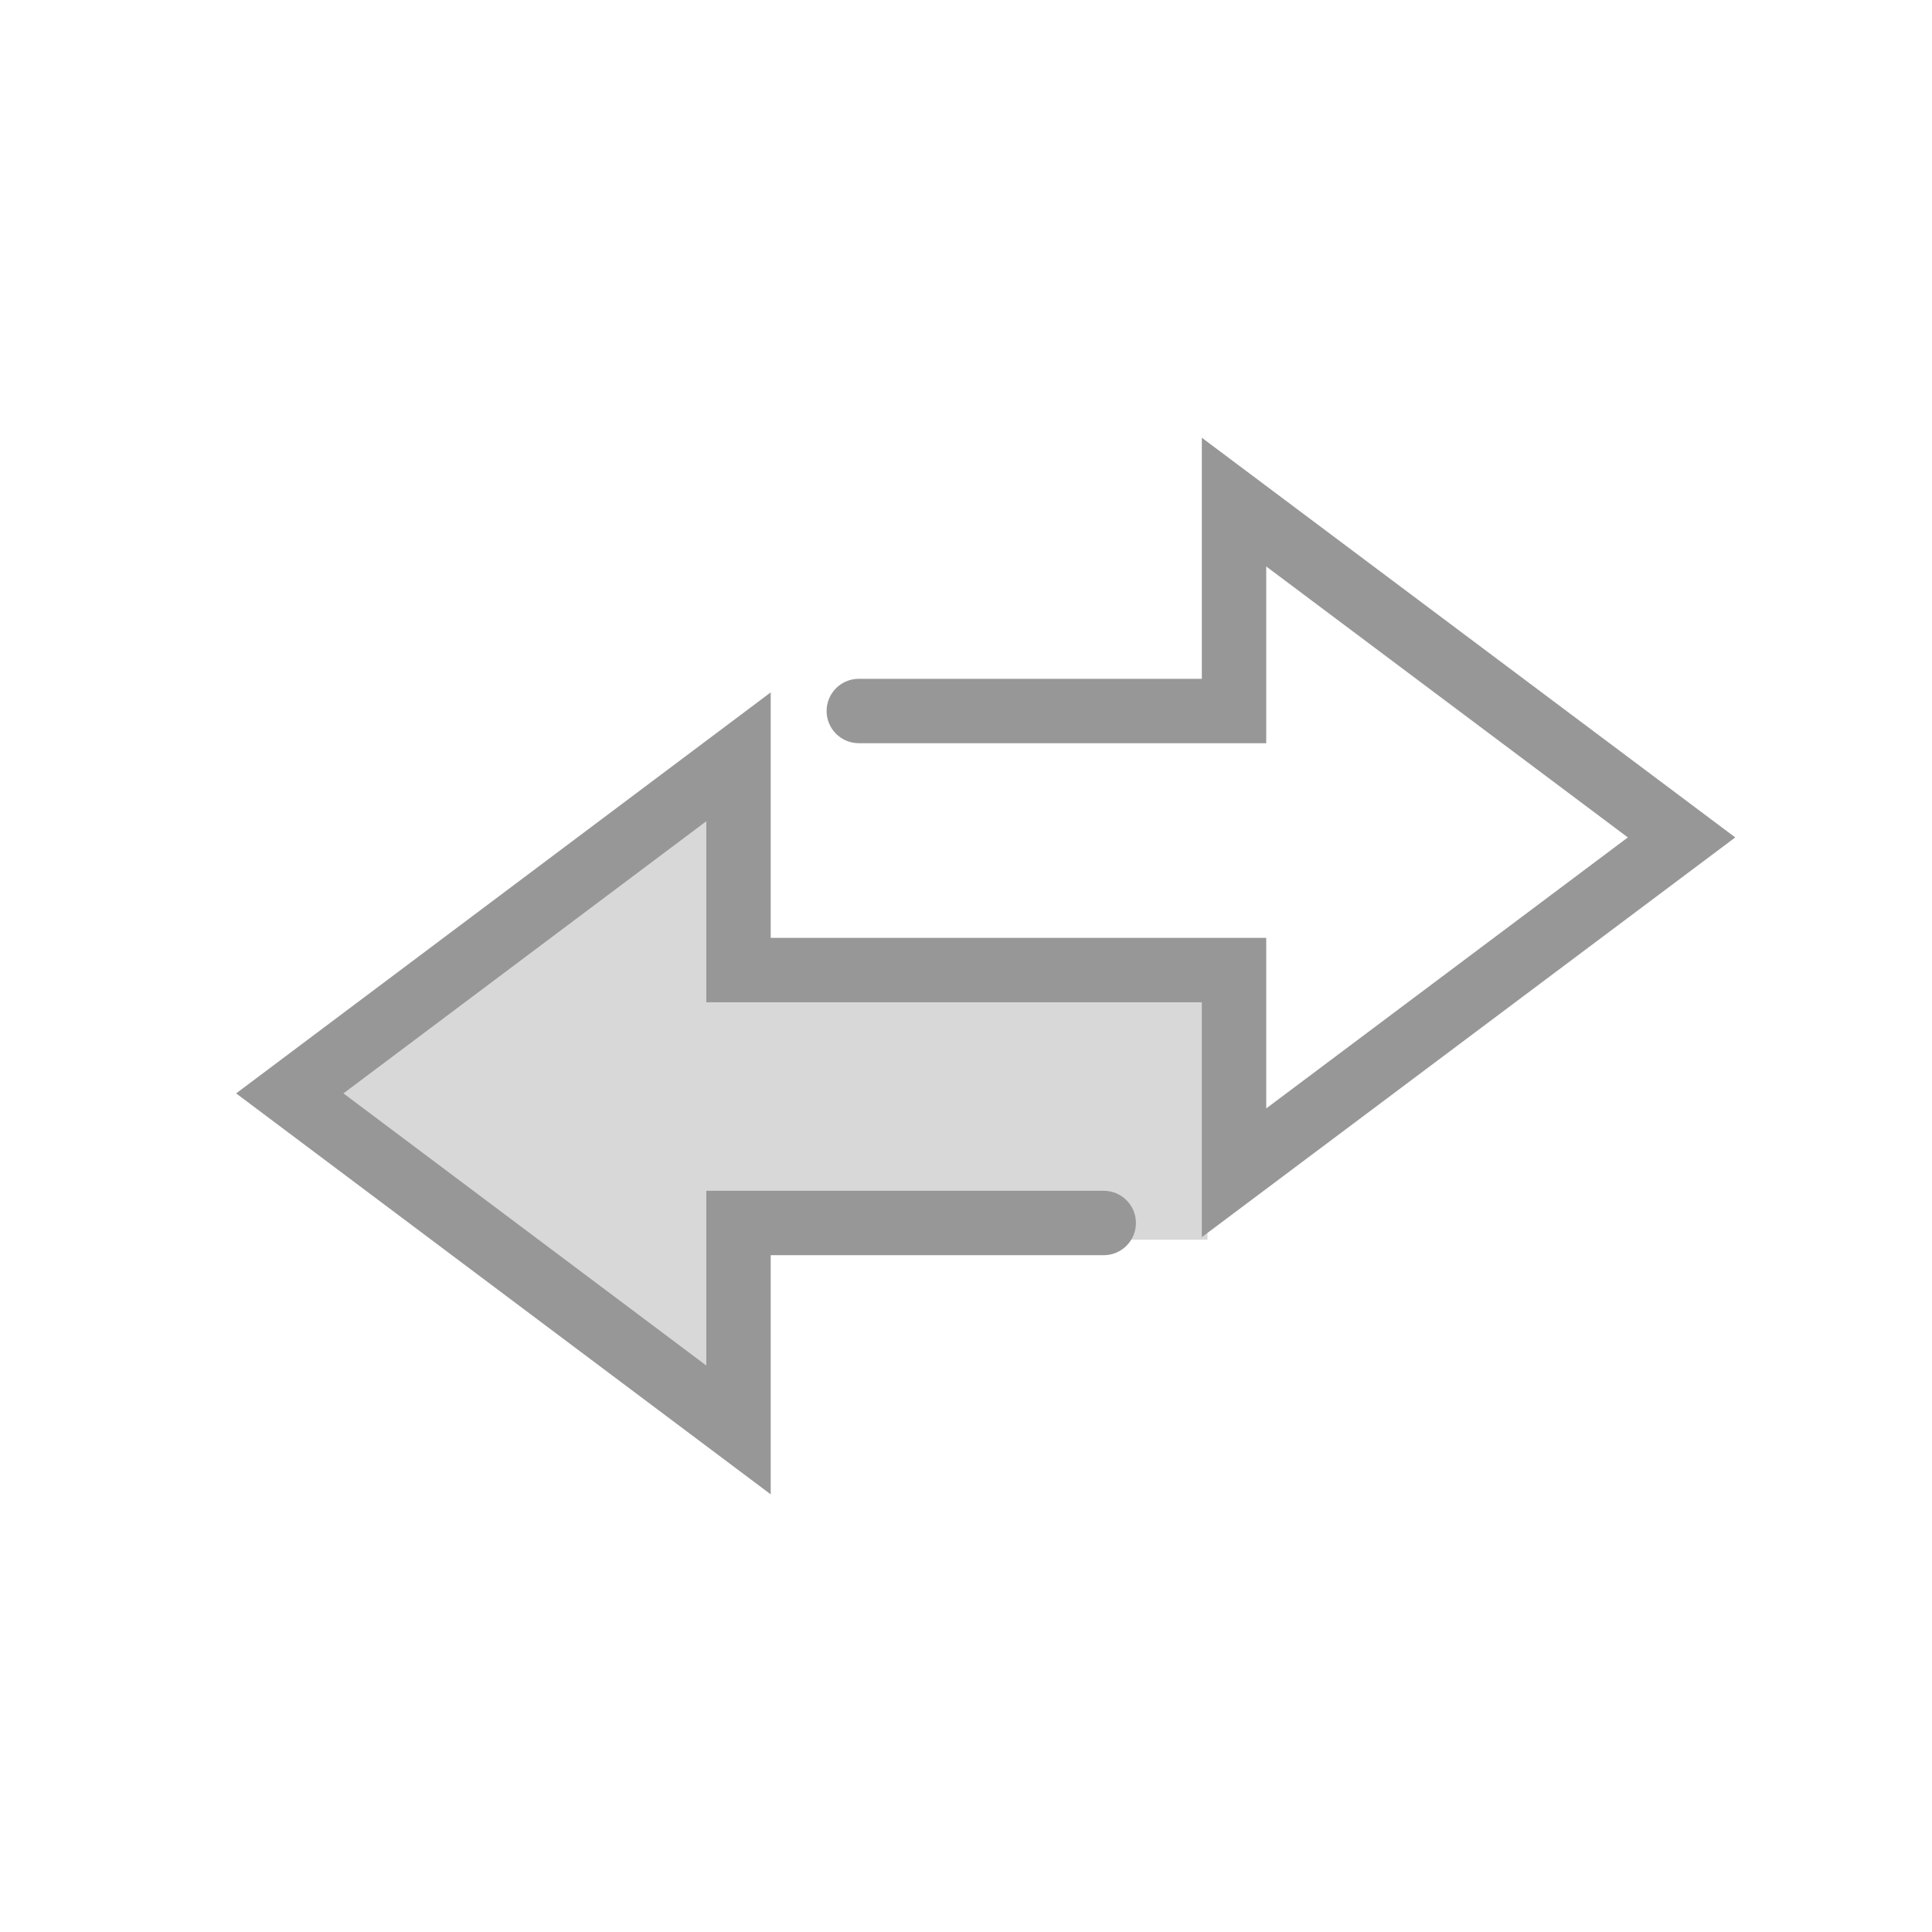 <svg width="60" height="60" viewBox="0 0 60 60" fill="none" xmlns="http://www.w3.org/2000/svg">
<rect width="60" height="60" fill="white"/>
<path fill-rule="evenodd" clip-rule="evenodd" d="M37.5 38.5H23.194V44.364L9.267 34.221L23.194 23.478V30.001L37.5 30V38.5Z" fill="#D8D8D8"/>
<path d="M37.324 21.081V13.594L53.89 26.007L37.324 38.421V31.126H21.935V25.504L10.666 33.956L21.935 42.408V36.981H34.277C34.83 36.981 35.277 37.429 35.277 37.981C35.277 38.533 34.83 38.981 34.277 38.981H23.935V46.408L7.333 33.956L23.935 21.503V29.126H39.324V34.423L50.554 26.007L39.324 17.592V23.081H26.671C26.119 23.081 25.671 22.633 25.671 22.081C25.671 21.528 26.119 21.081 26.671 21.081H37.324Z" fill="#979797"/>
</svg>
